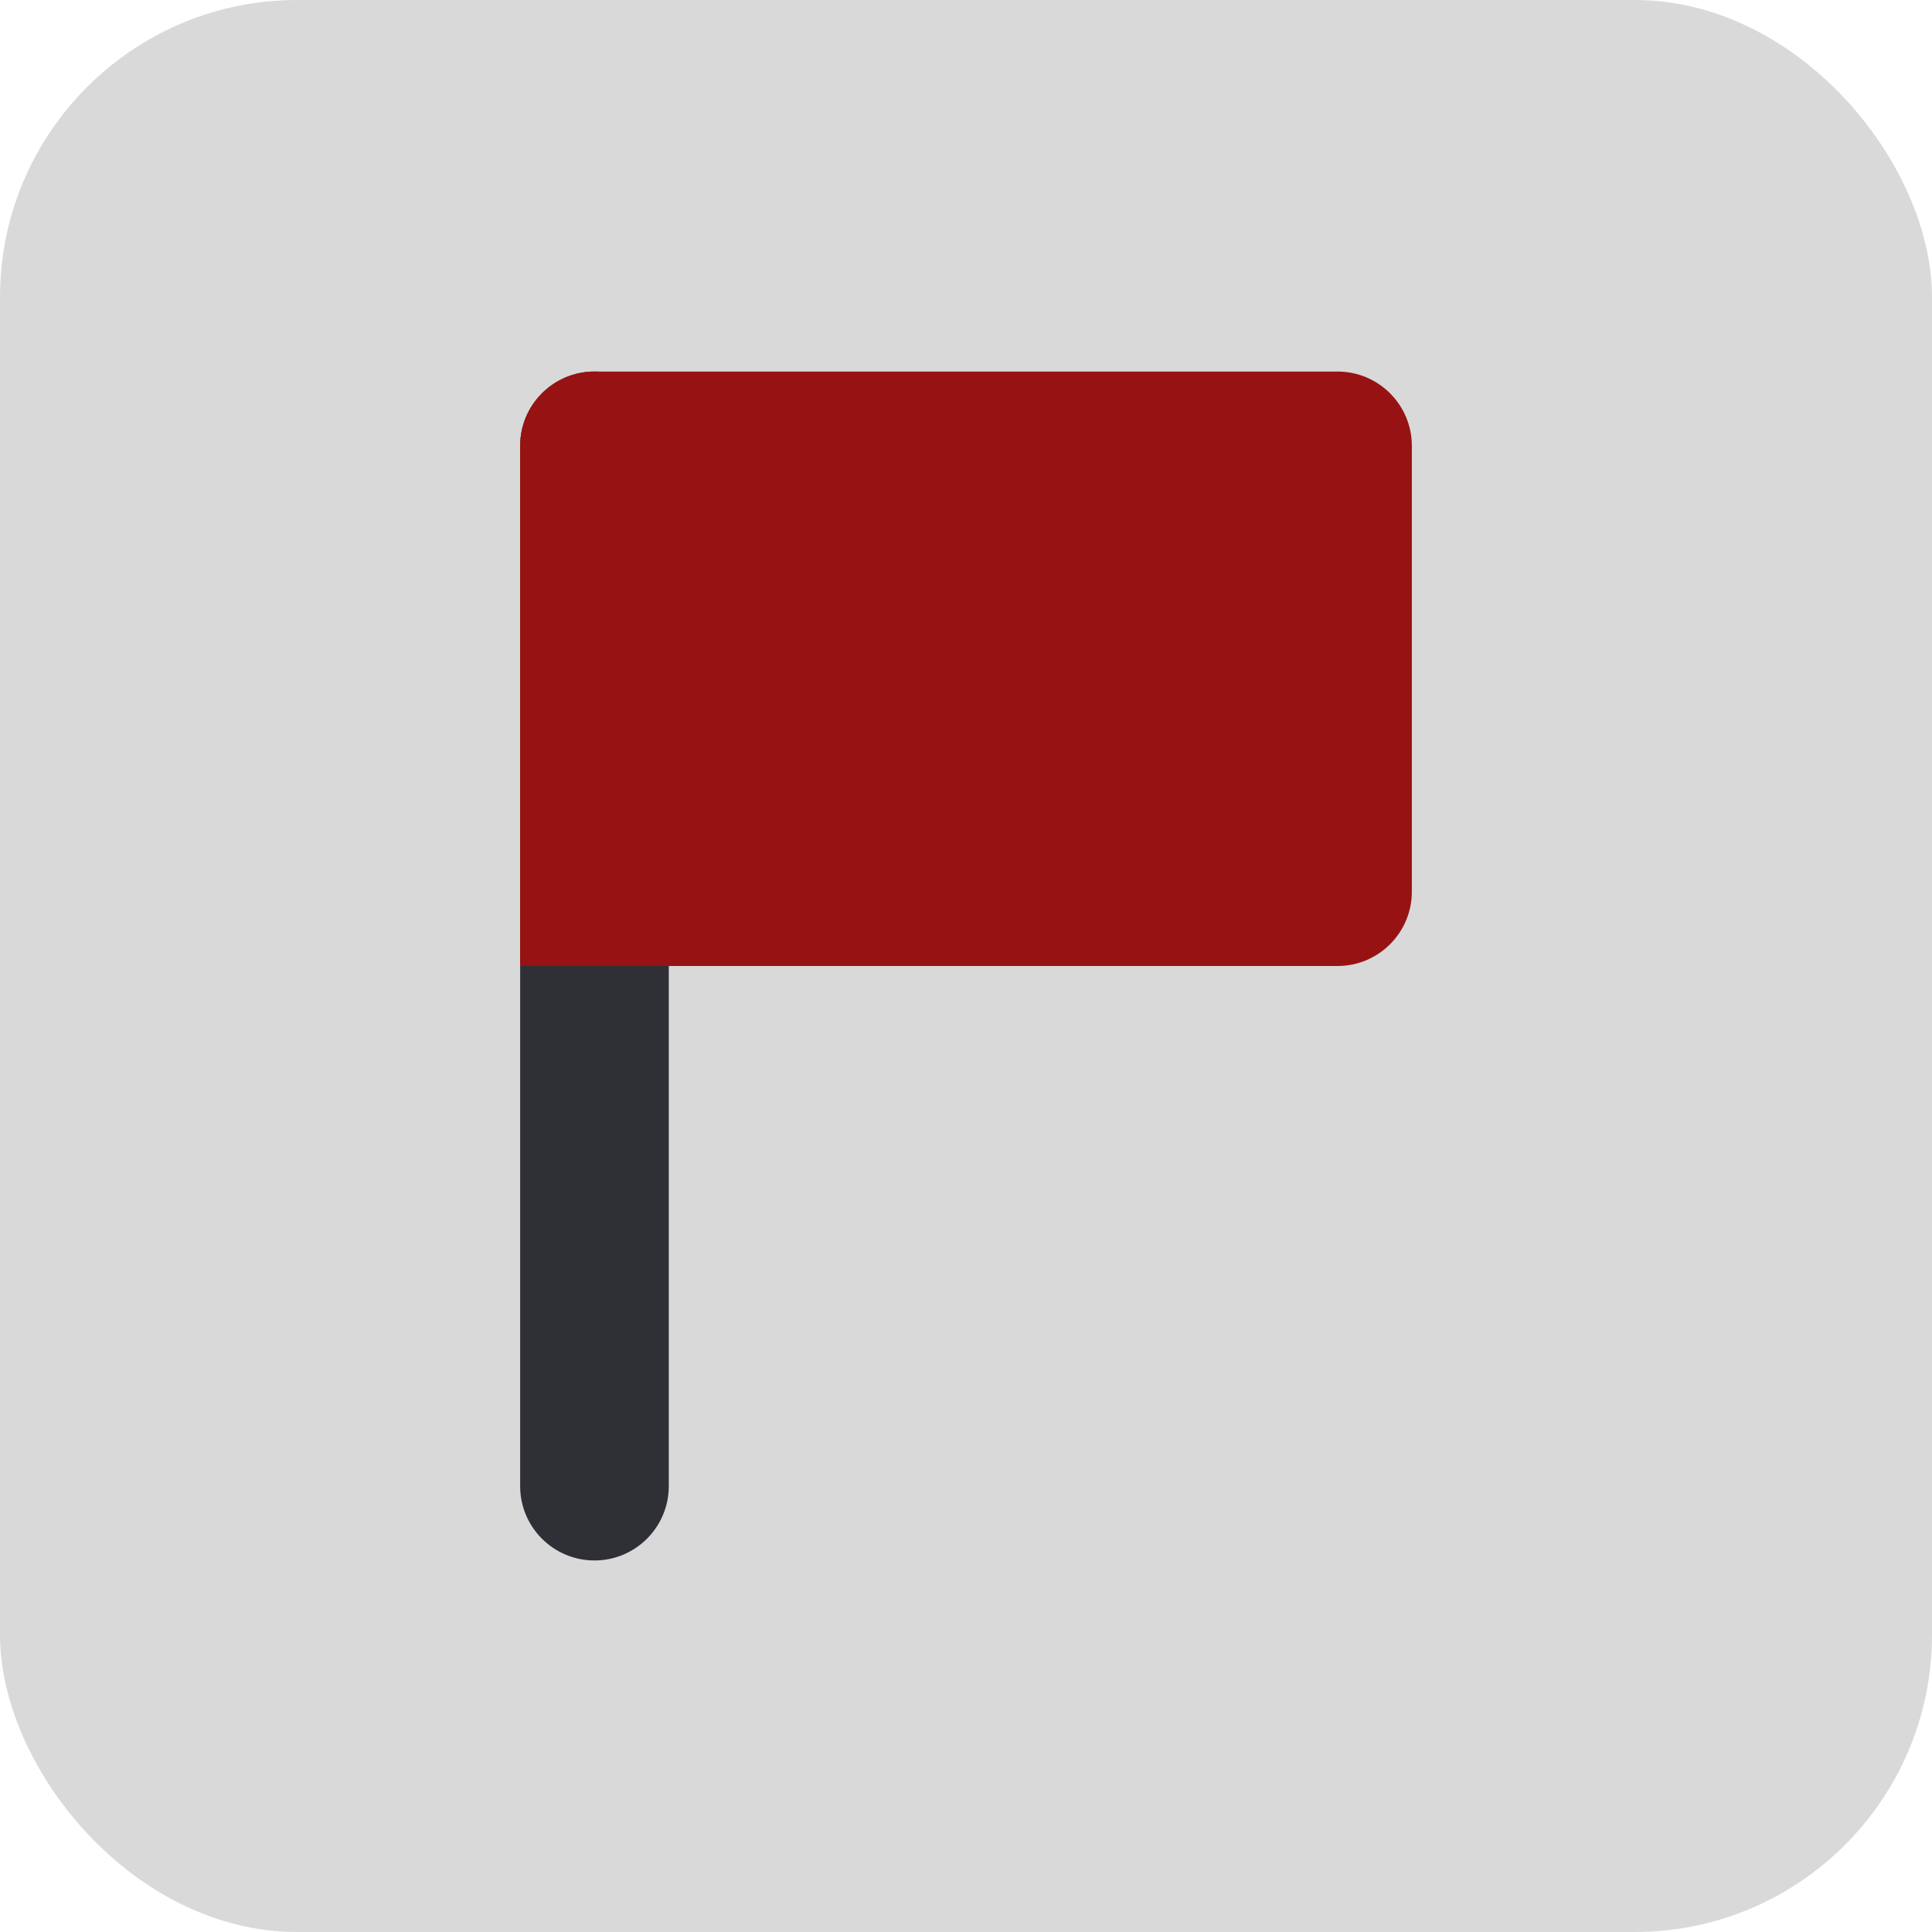 <svg width="26" height="26" viewBox="0 0 26 26" fill="none" xmlns="http://www.w3.org/2000/svg">
<rect width="26" height="26" rx="4" fill="#D9D9D9"/>
<path fill-rule="evenodd" clip-rule="evenodd" d="M8 5C8.552 5 9 5.448 9 6V20C9 20.552 8.552 21 8 21C7.448 21 7 20.552 7 20V6C7 5.448 7.448 5 8 5Z" fill="#2E3035"/>
<path d="M7 6C7 5.448 7.448 5 8 5H18C18.552 5 19 5.448 19 6V12C19 12.552 18.552 13 18 13H7V6Z" fill="#971313"/>
</svg>
